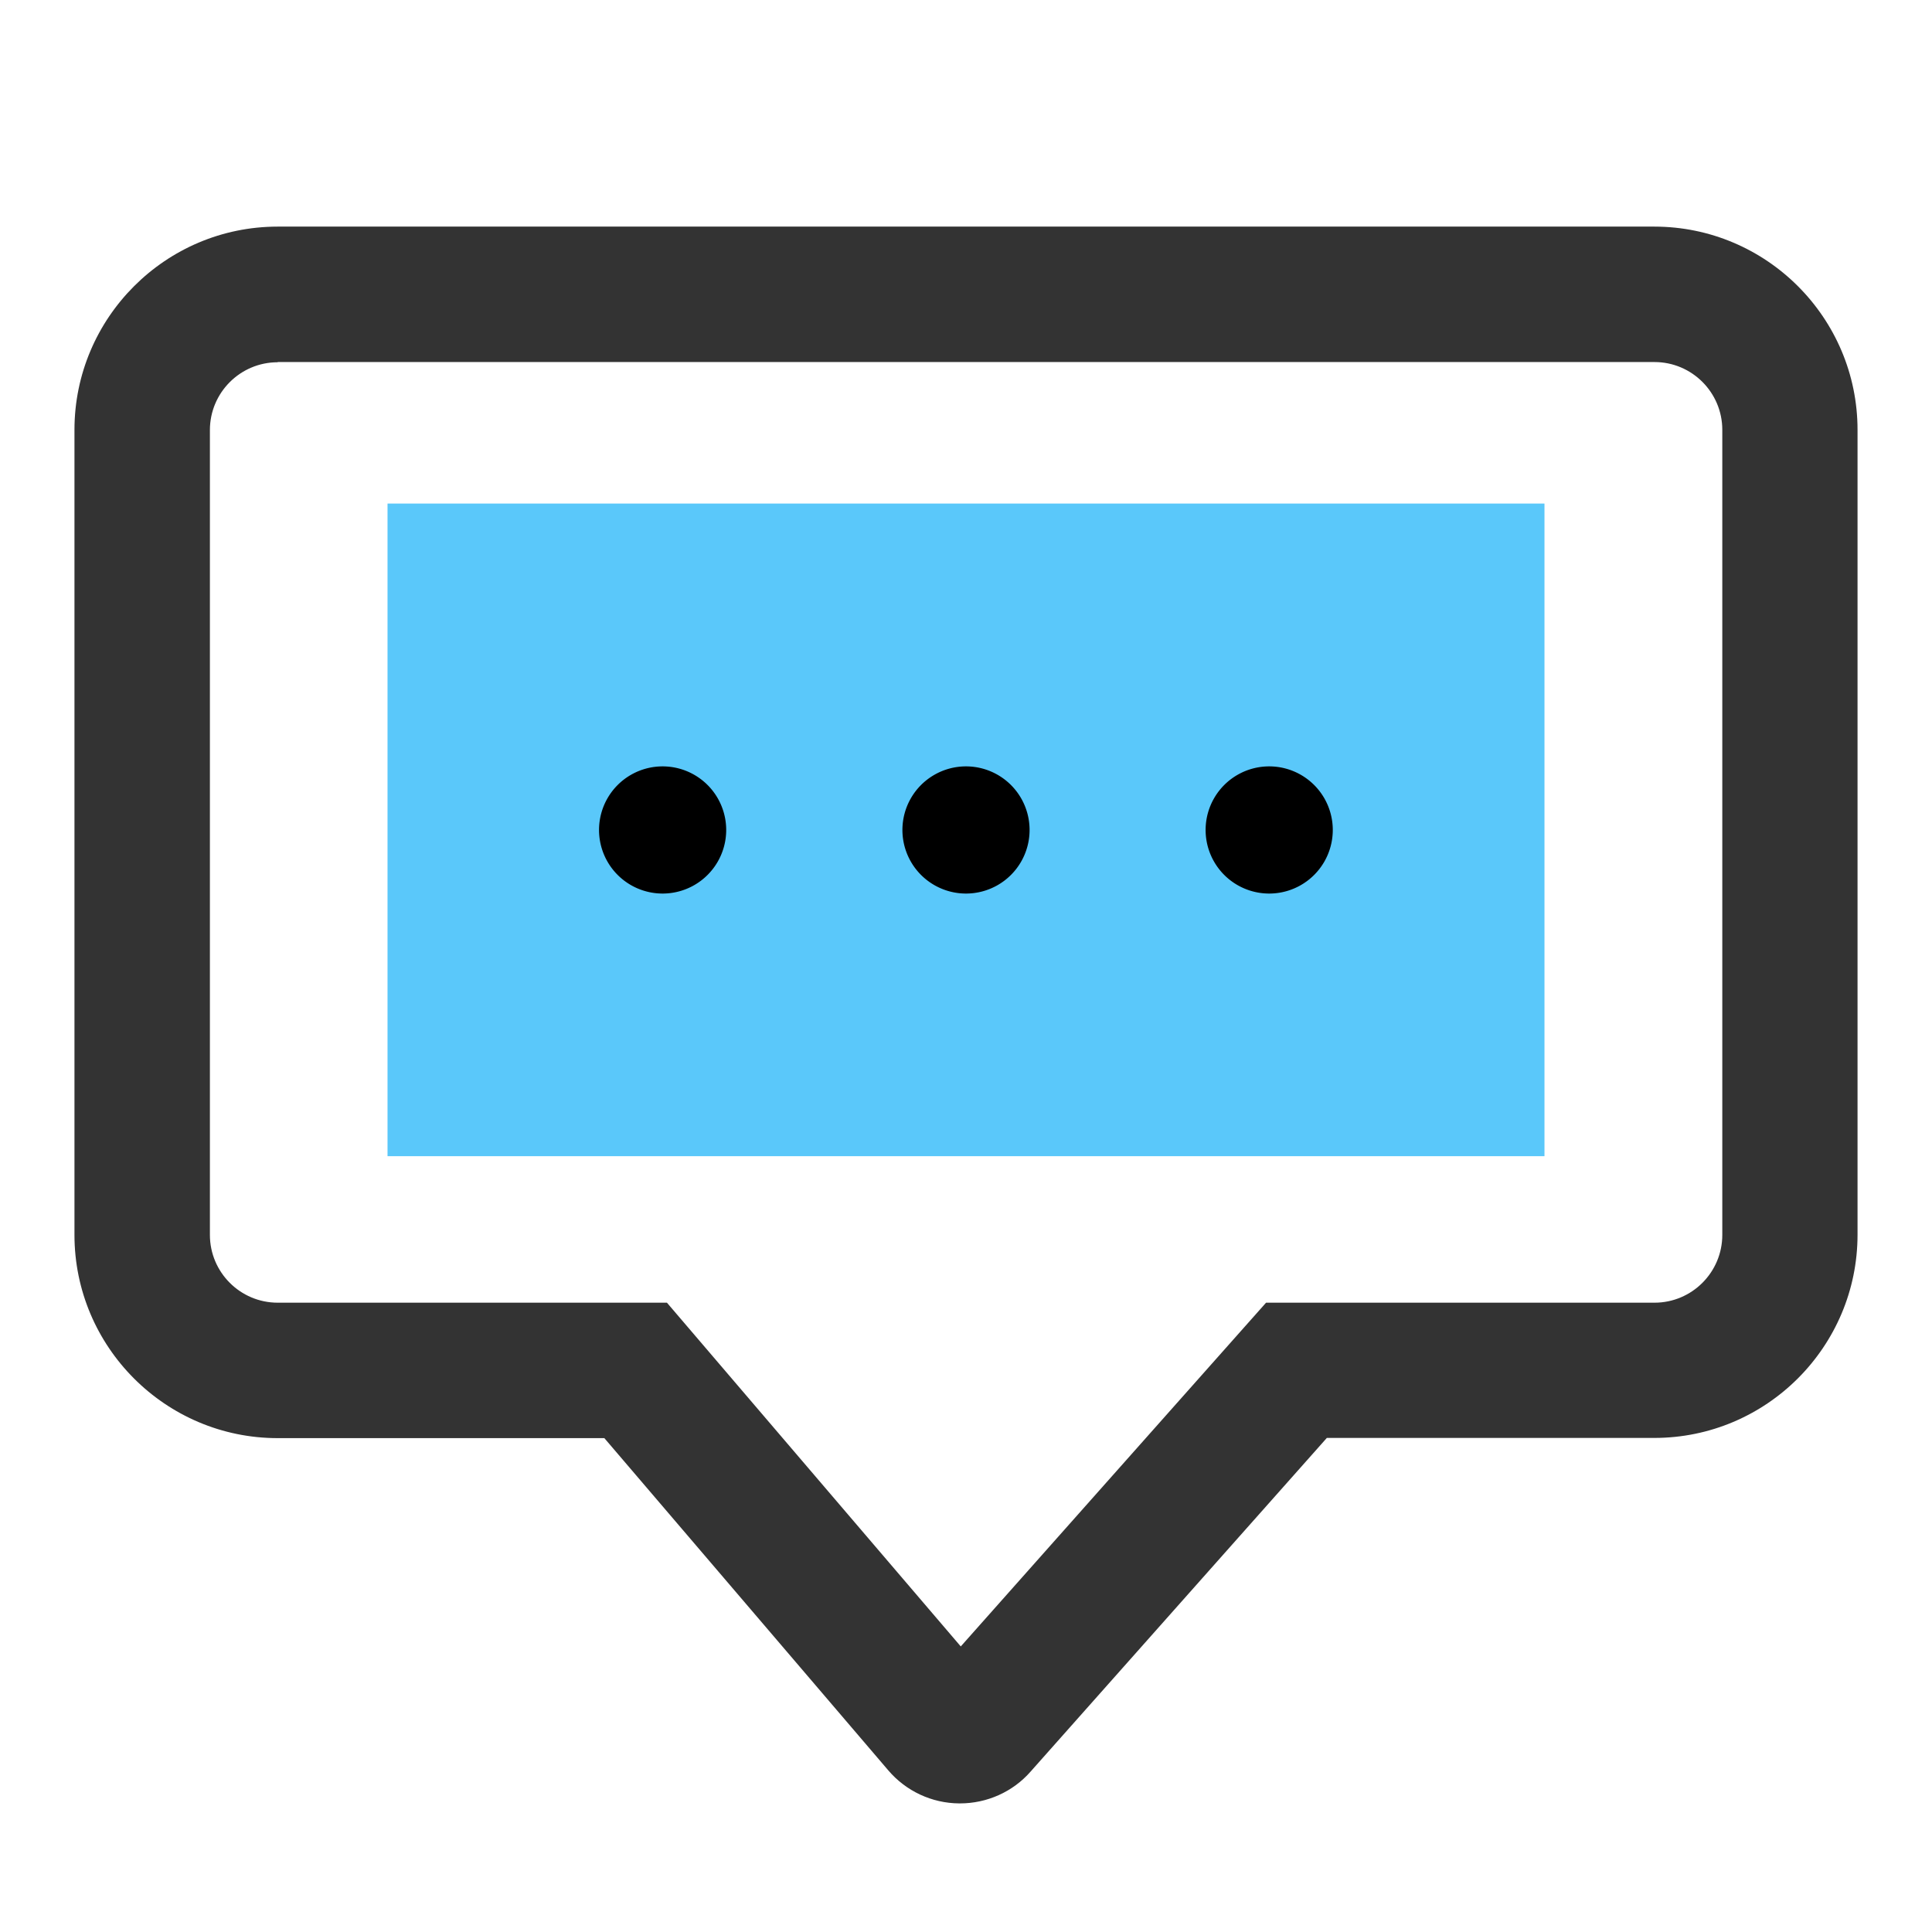 <?xml version="1.0" standalone="no"?><!DOCTYPE svg PUBLIC "-//W3C//DTD SVG 1.1//EN" "http://www.w3.org/Graphics/SVG/1.1/DTD/svg11.dtd"><svg t="1546924932503" class="icon" style="" viewBox="0 0 1024 1024" version="1.1" xmlns="http://www.w3.org/2000/svg" p-id="8255" xmlns:xlink="http://www.w3.org/1999/xlink" width="200" height="200"><defs><style type="text/css"></style></defs><path d="M508.8 955.84h-0.427c-14.507-0.107-28.16-6.507-37.547-17.493L320.32 762.24H147.2c-59.413 0-107.733-48.32-107.733-107.733v-426.667c0-59.413 48.32-107.733 107.733-107.733h729.6c59.413 0 107.733 48.32 107.733 107.733v426.56c0 59.413-48.32 107.733-107.733 107.733H703.253L546.133 939.093c-9.387 10.667-23.04 16.747-37.333 16.747zM147.2 192c-19.84 0-35.947 16.107-35.947 35.947v426.56c0 19.84 16.107 35.947 35.947 35.947h206.293l155.733 182.187 161.813-182.187h205.867c19.84 0 35.947-16.107 35.947-35.947v-426.667c0-19.84-16.107-35.947-35.947-35.947H147.2z" fill="#333333" p-id="8256"></path><path d="M205.4 266.9h613.2v345.9H205.4z" fill="#5AC8FA" p-id="8257"></path><path d="M351.2 439.9m-33.7 0a33.7 33.7 0 1 0 67.4 0 33.7 33.7 0 1 0-67.4 0Z" p-id="8258"></path><path d="M512 439.9m-33.7 0a33.7 33.7 0 1 0 67.4 0 33.7 33.7 0 1 0-67.4 0Z" p-id="8259"></path><path d="M672.7 439.9m-33.7 0a33.7 33.7 0 1 0 67.4 0 33.7 33.7 0 1 0-67.4 0Z" p-id="8260"></path></svg>